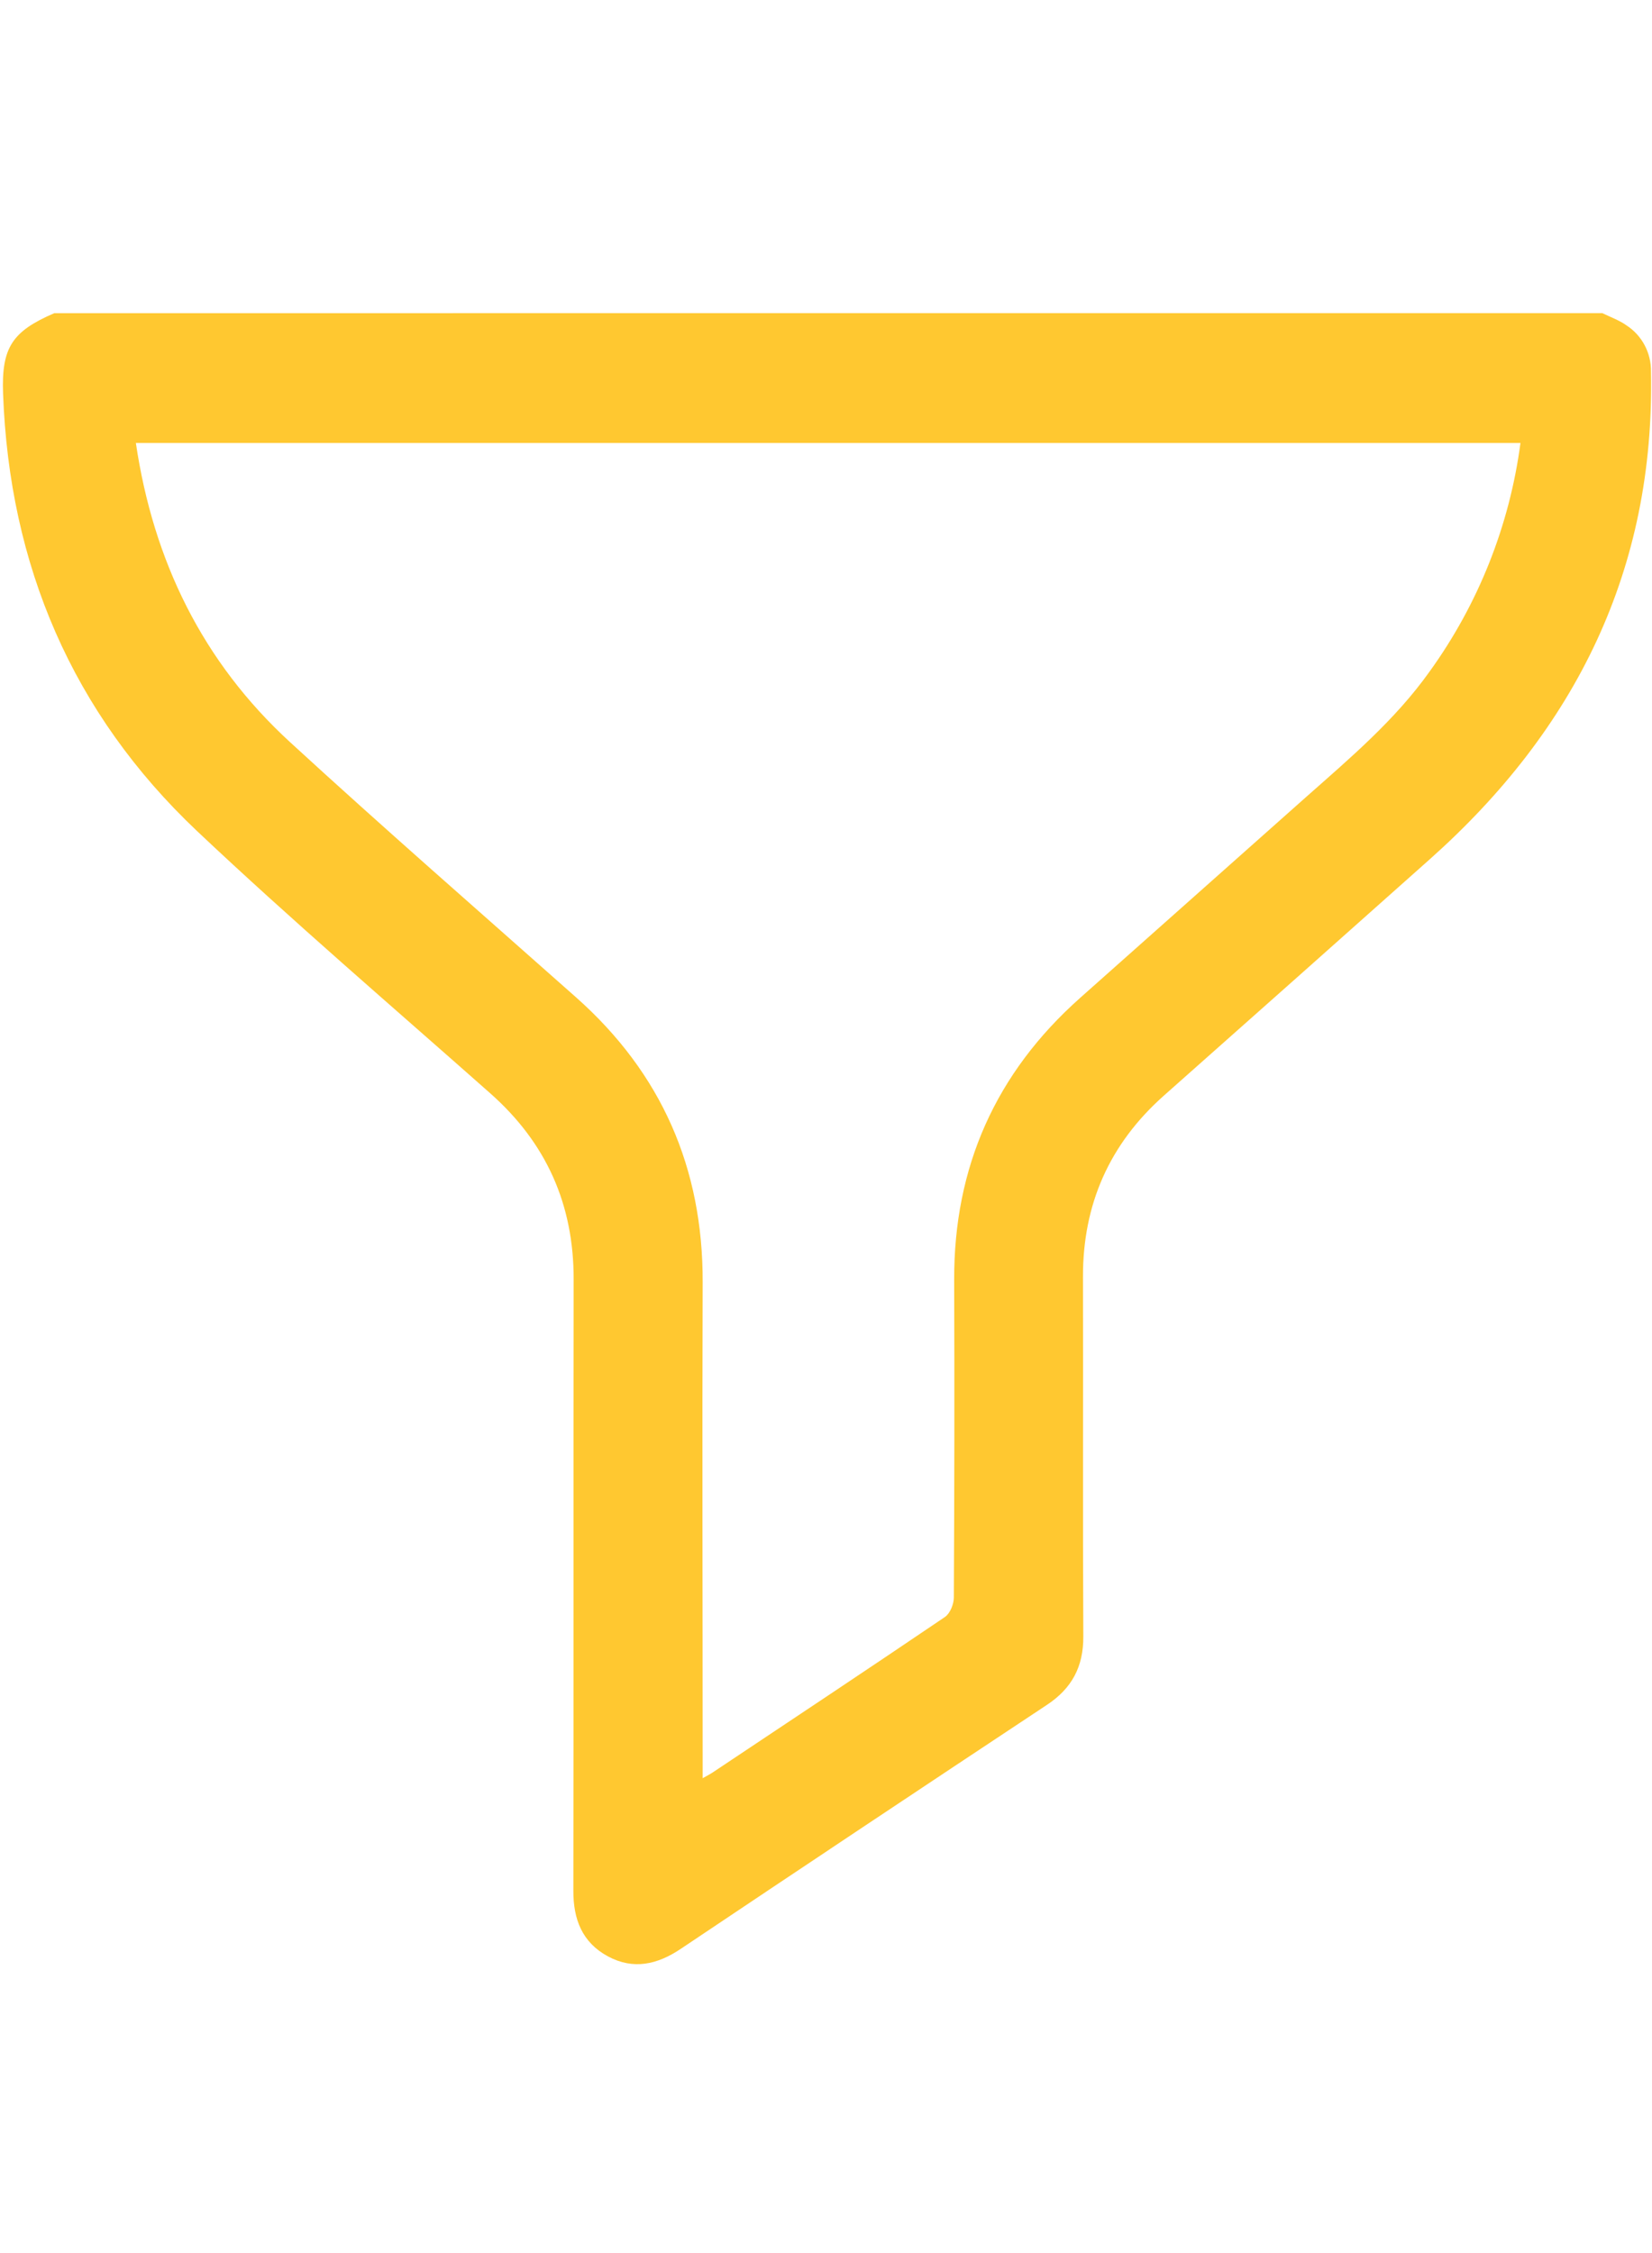 <svg width="22" height="30" viewBox="0 0 29 30" fill="none" xmlns="http://www.w3.org/2000/svg">
<path d="M28.127 0.723C28.27 0.793 28.424 0.847 28.552 0.938C28.686 1.025 28.796 1.145 28.871 1.287C28.946 1.428 28.984 1.586 28.982 1.746C29.053 5.222 27.66 8.029 25.1 10.308C23.544 11.695 21.985 13.08 20.425 14.463C19.476 15.308 19.008 16.365 19.011 17.638C19.016 19.74 19.006 21.846 19.017 23.949C19.02 24.481 18.817 24.862 18.374 25.154C16.228 26.575 14.086 28.002 11.948 29.435C11.54 29.708 11.121 29.806 10.673 29.566C10.218 29.32 10.063 28.914 10.065 28.41C10.071 24.834 10.065 21.259 10.07 17.684C10.073 16.368 9.59 15.287 8.605 14.416C6.882 12.89 5.131 11.392 3.459 9.814C1.267 7.742 0.164 5.147 0.054 2.136C0.024 1.323 0.216 1.043 0.953 0.724L28.127 0.723ZM2.385 3.002C2.693 5.081 3.561 6.847 5.088 8.25C6.741 9.768 8.434 11.243 10.113 12.733C11.613 14.064 12.341 15.731 12.335 17.733C12.325 20.525 12.335 23.317 12.335 26.109V26.438C12.418 26.391 12.459 26.371 12.496 26.347C13.86 25.438 15.229 24.529 16.587 23.609C16.678 23.548 16.744 23.382 16.744 23.268C16.754 21.41 16.756 19.551 16.75 17.693C16.743 15.711 17.479 14.061 18.958 12.745C20.283 11.568 21.609 10.39 22.934 9.211C23.703 8.53 24.489 7.866 25.093 7.018C25.95 5.832 26.499 4.453 26.691 3.002H2.385Z" fill="#FFC830"/>
</svg>
